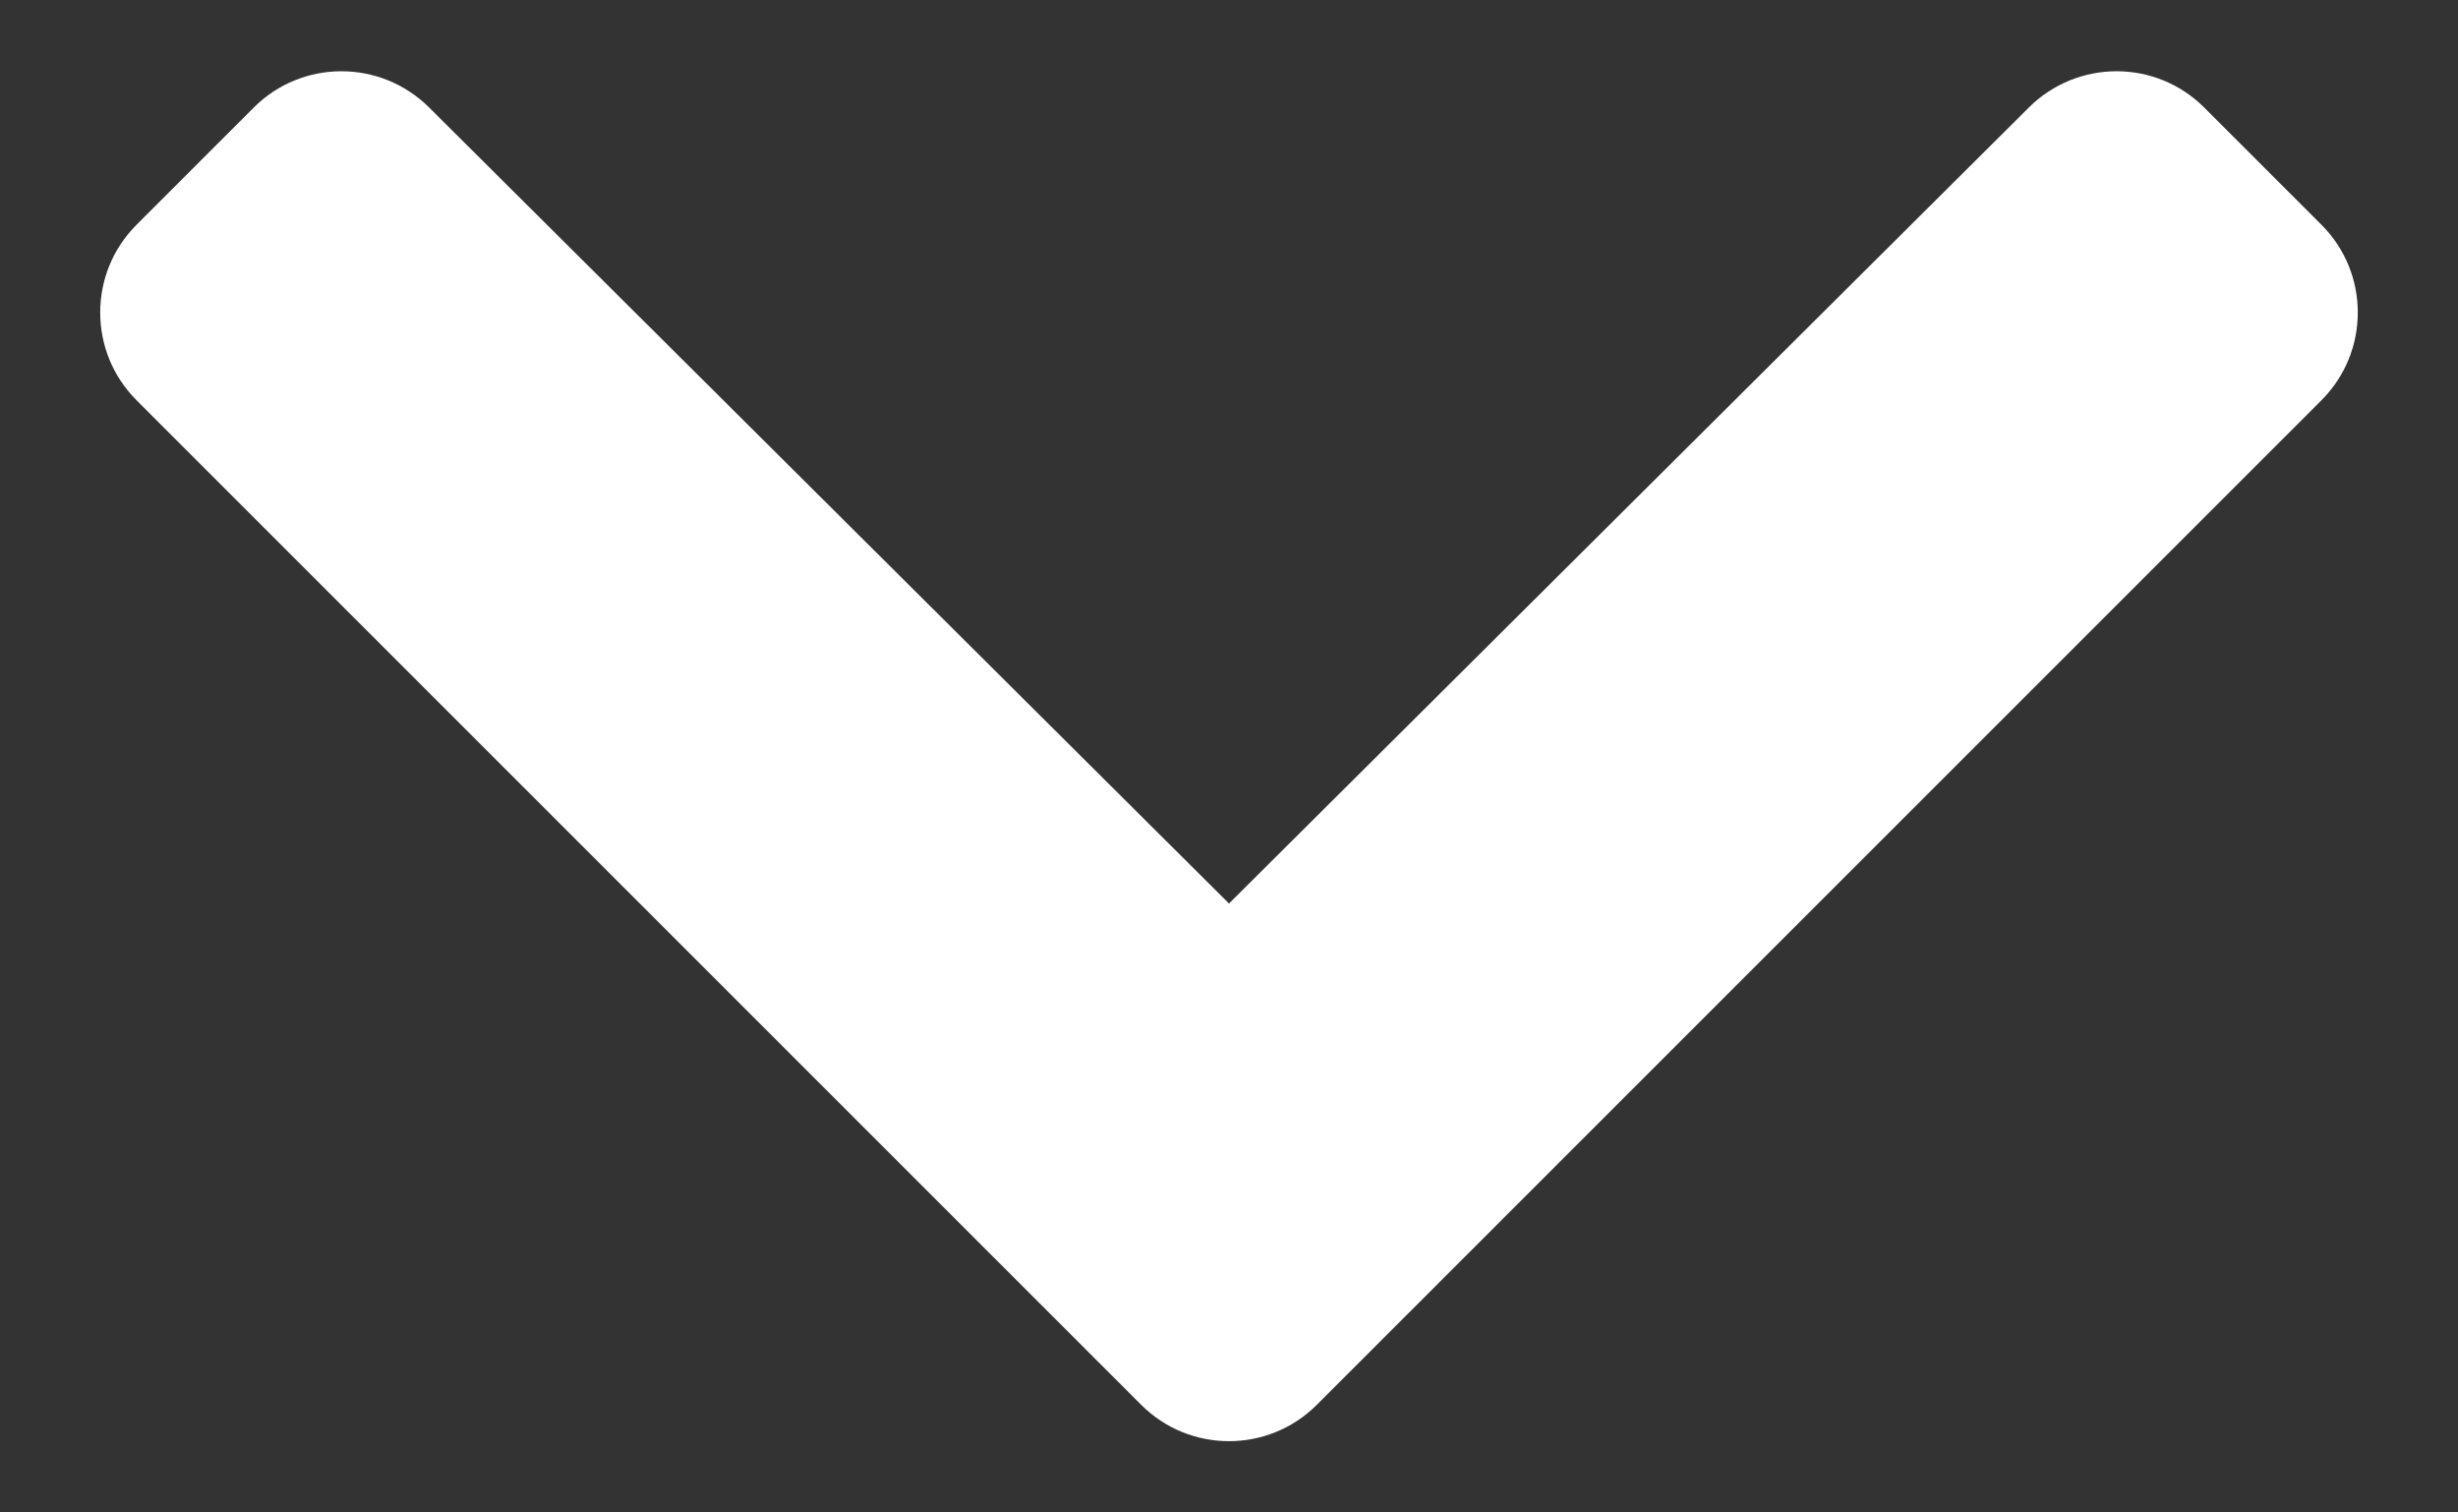 <svg width="13" height="8" viewBox="0 0 13 8" fill="none" xmlns="http://www.w3.org/2000/svg">
<rect x="0" y="0" width="13" height="8" fill="#333333" stroke="none"/>
<path d="M6.036 7.431L0.722 2.117C0.466 1.861 0.466 1.445 0.722 1.189L1.342 0.569C1.598 0.313 2.012 0.313 2.269 0.568L6.5 4.779L10.731 0.568C10.988 0.313 11.402 0.313 11.658 0.569L12.278 1.189C12.534 1.445 12.534 1.861 12.278 2.117L6.964 7.431C6.708 7.687 6.292 7.687 6.036 7.431Z" fill="white"/>
</svg>
